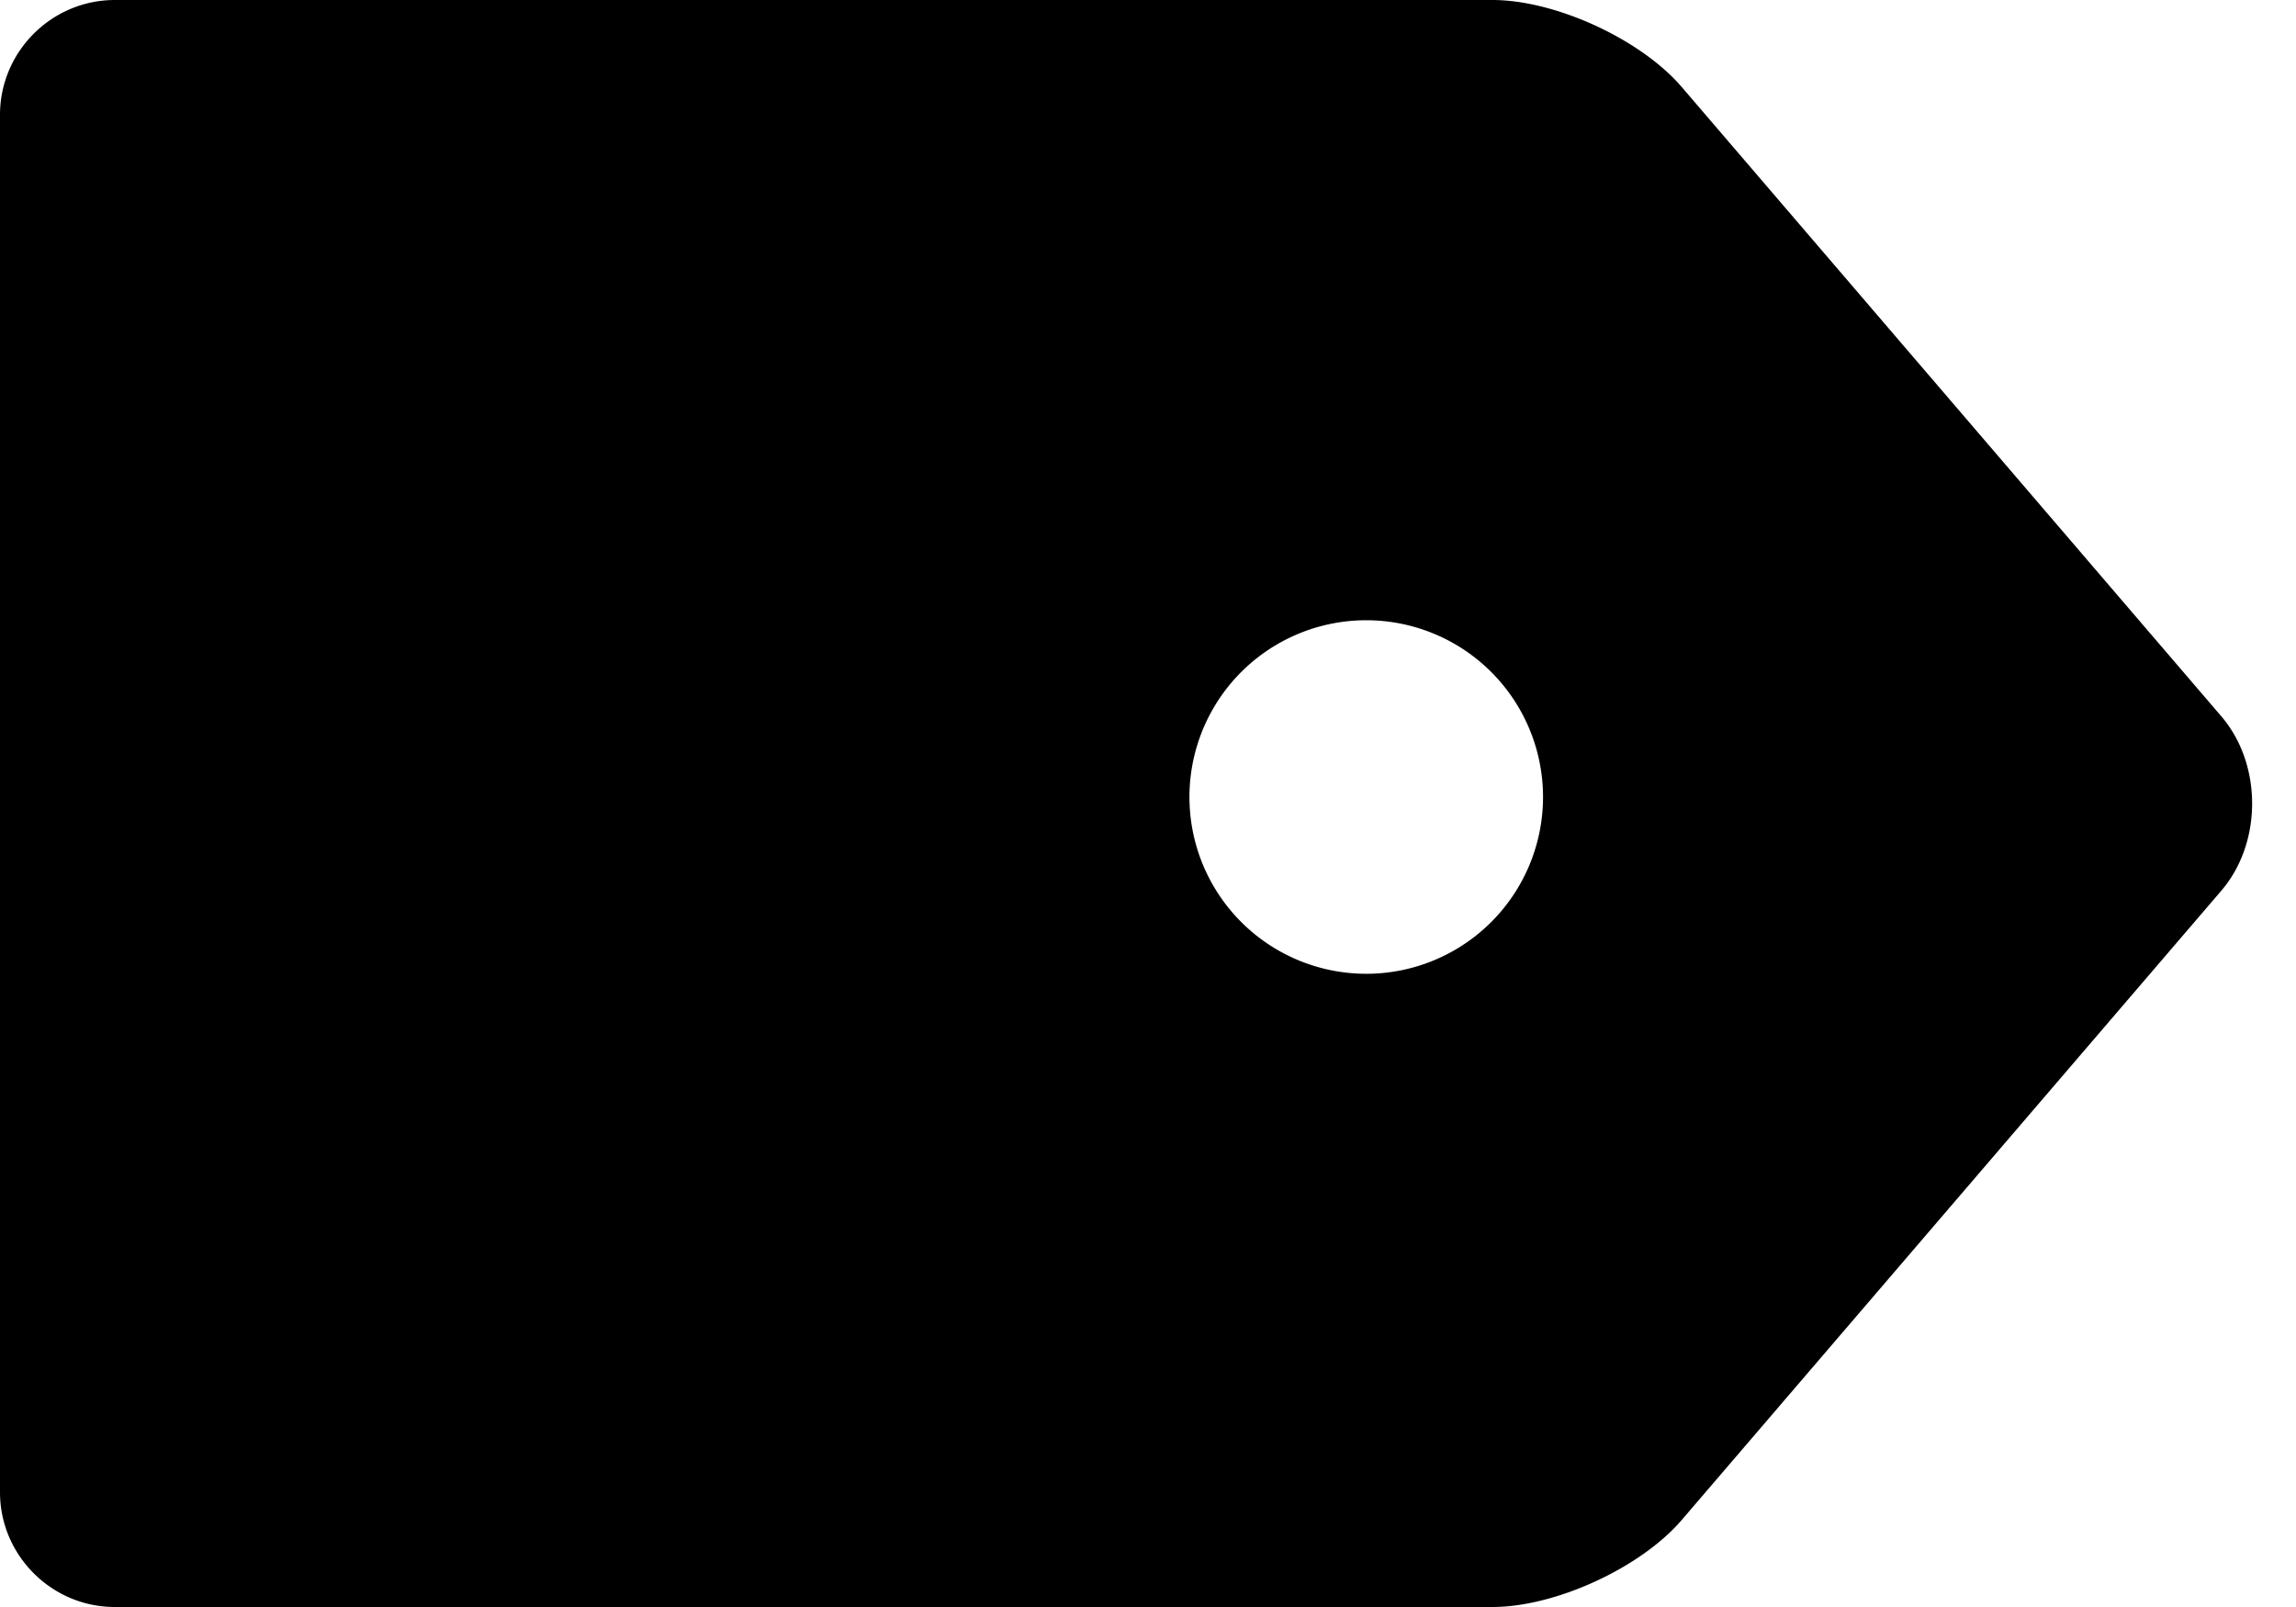 <svg viewBox="0 0 20 14" xmlns="http://www.w3.org/2000/svg"><defs><path d="M0 0h19.618v14H0z"/></defs><g fill-rule="evenodd"><path d="M13 0c.55 0 1.293.342 1.65.759l4.7 5.482c.357.417.357 1.101 0 1.518l-4.7 5.482c-.357.417-1.1.759-1.65.759H1c-.55 0-1-.45-1-1V1c0-.55.45-1 1-1h12zm.44 7a1.54 1.54 0 1 0-3.078-.002A1.54 1.54 0 0 0 13.44 7z"/></g></svg>
